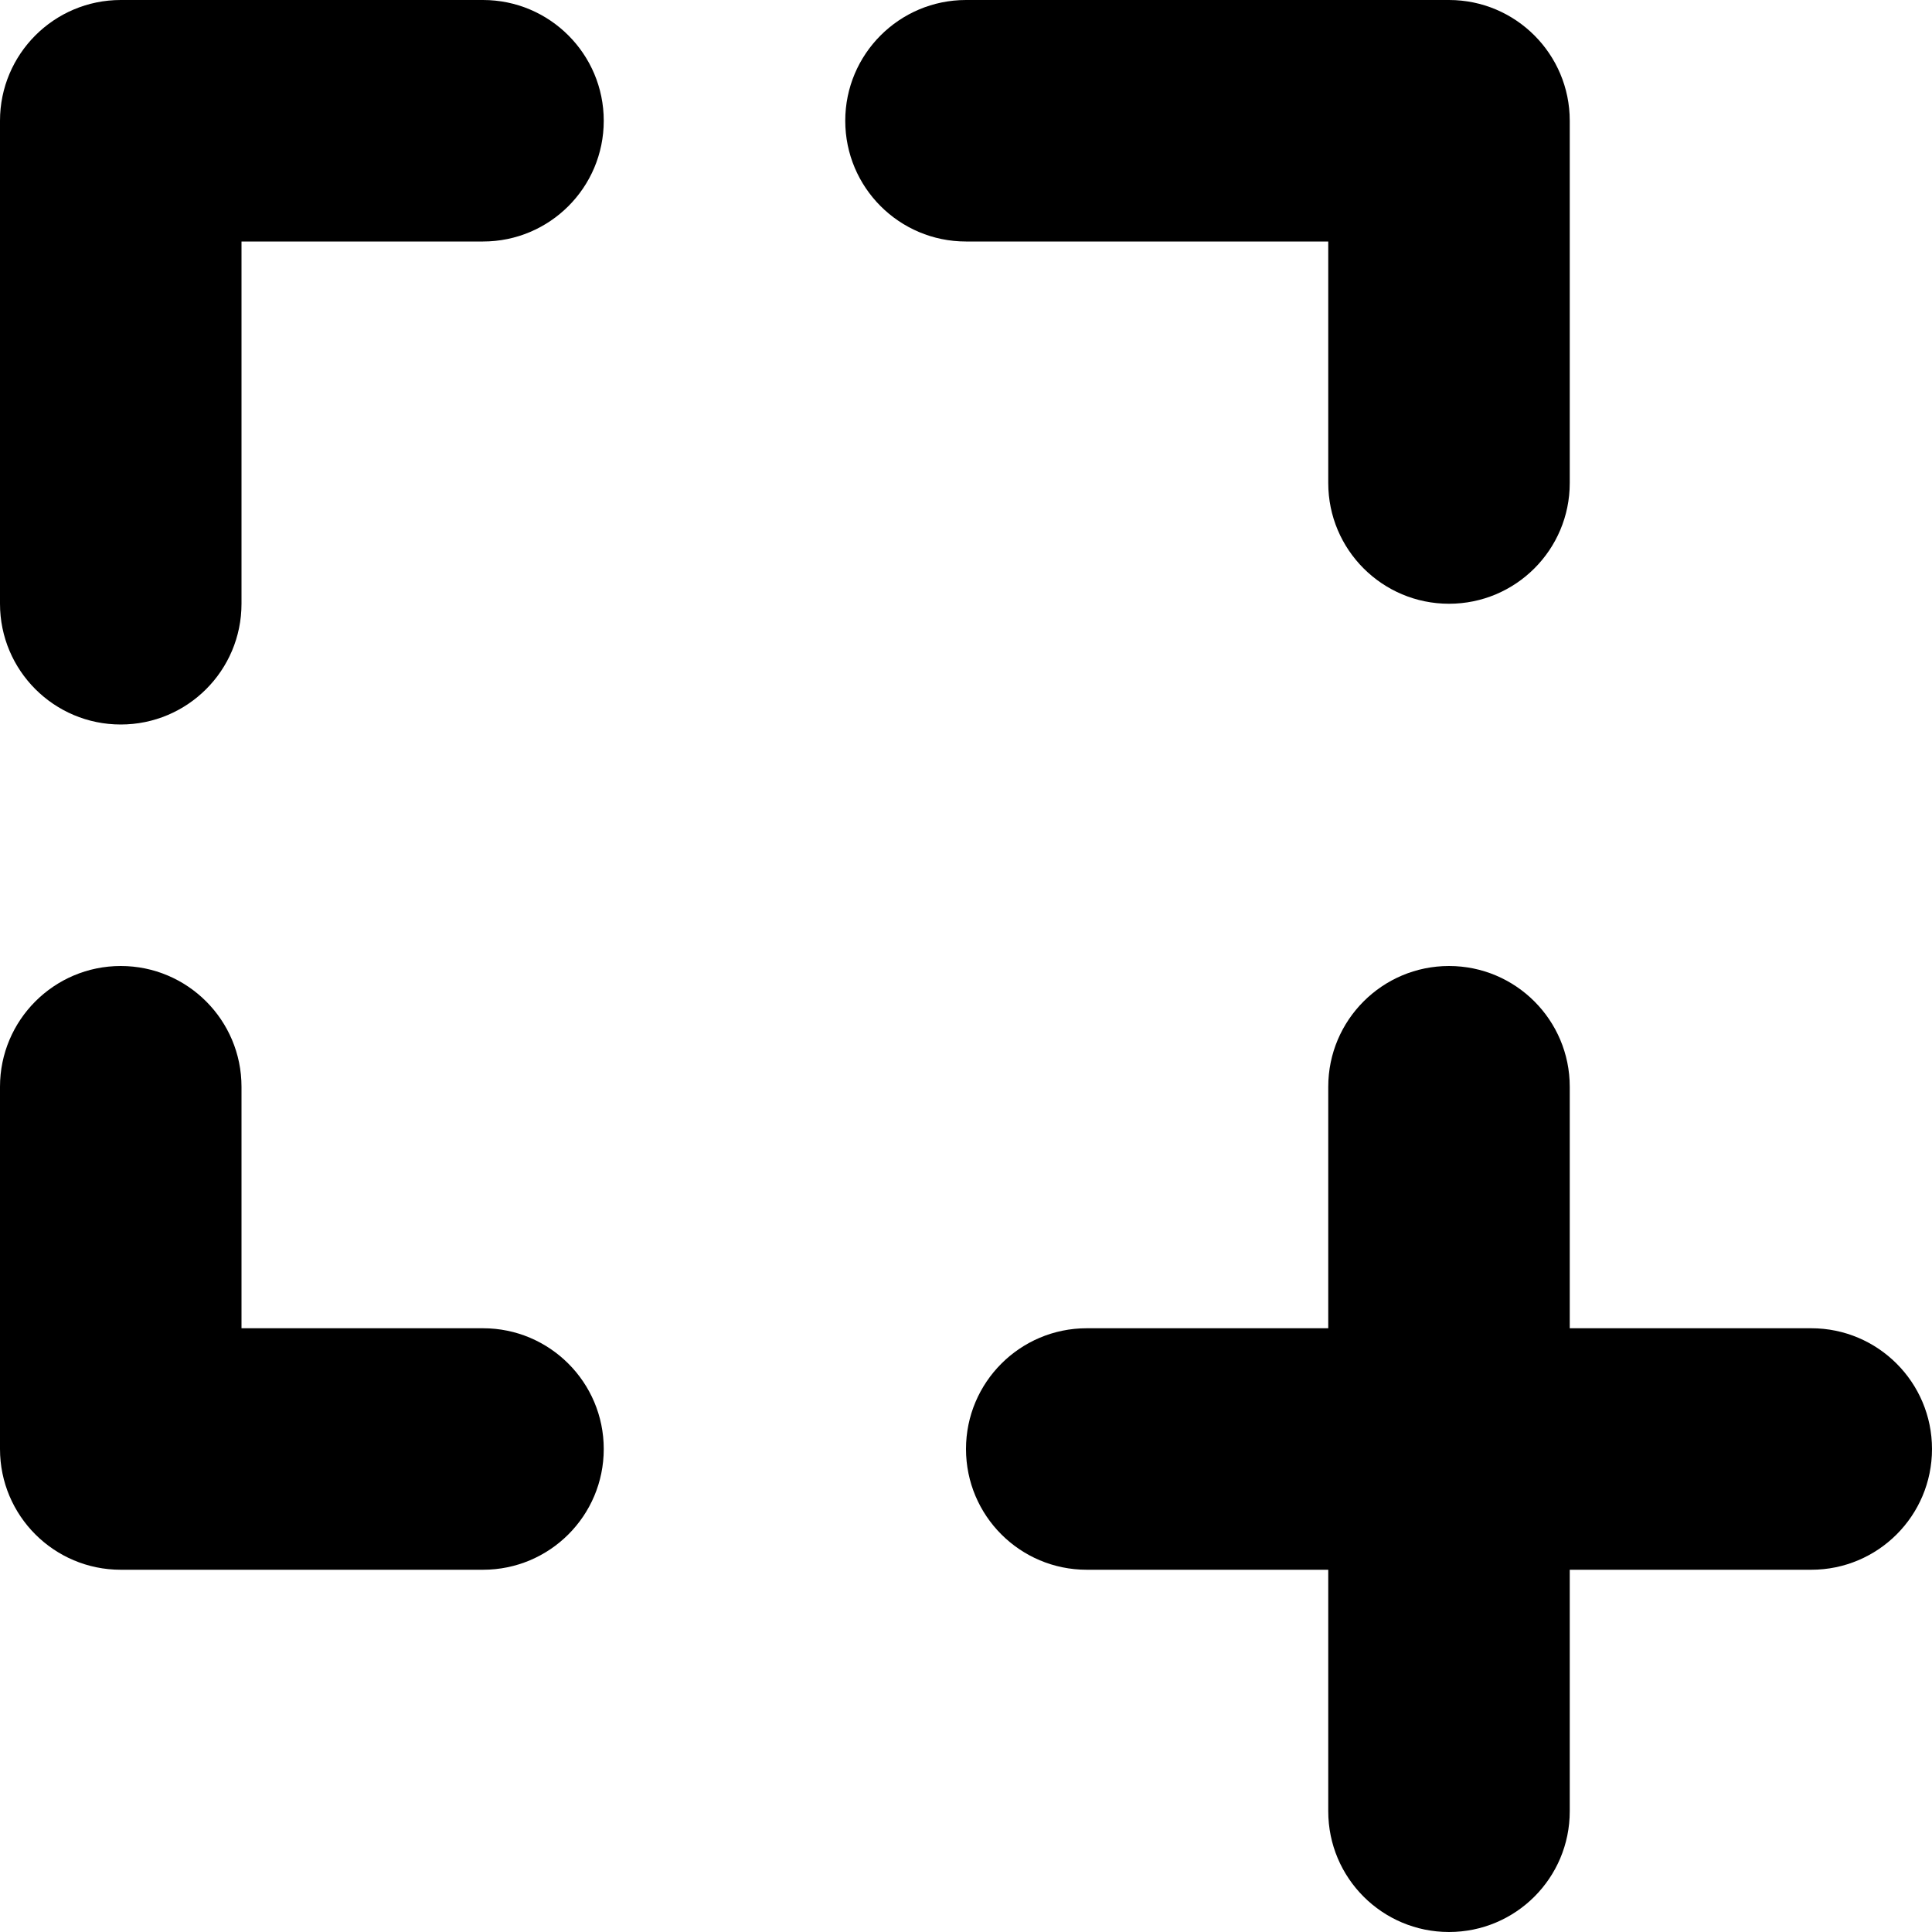 <svg data-testid="ICON_SCREENSHOT" width="16" height="16" viewBox="0 0 16 16">
<path d="M5 1C5 0.448 4.552 0 4 0H1C0.448 0 0 0.448 0 1V5C0 5.553 0.448 6 1 6C1.552 6 2 5.553 2 5V2H4C4.552 2 5 1.553 5 1Z"/>
<path d="M11 2H8C7.448 2 7 1.553 7 1C7 0.448 7.448 0 8 0H12C12.552 0 13 0.448 13 1V4C13 4.553 12.552 5 12 5C11.448 5 11 4.553 11 4V2Z"/>
<path d="M13 9C13 8.448 12.552 8 12 8C11.448 8 11 8.448 11 9V11H9C8.448 11 8 11.448 8 12C8 12.553 8.448 13 9 13H11V15C11 15.553 11.448 16 12 16C12.552 16 13 15.553 13 15V13H15C15.552 13 16 12.553 16 12C16 11.448 15.552 11 15 11H13V9Z"/>
<path d="M2 9C2 8.448 1.552 8 1 8C0.448 8 0 8.448 0 9V12C0 12.553 0.448 13 1 13H4C4.552 13 5 12.553 5 12C5 11.448 4.552 11 4 11H2V9Z"/>
</svg>
